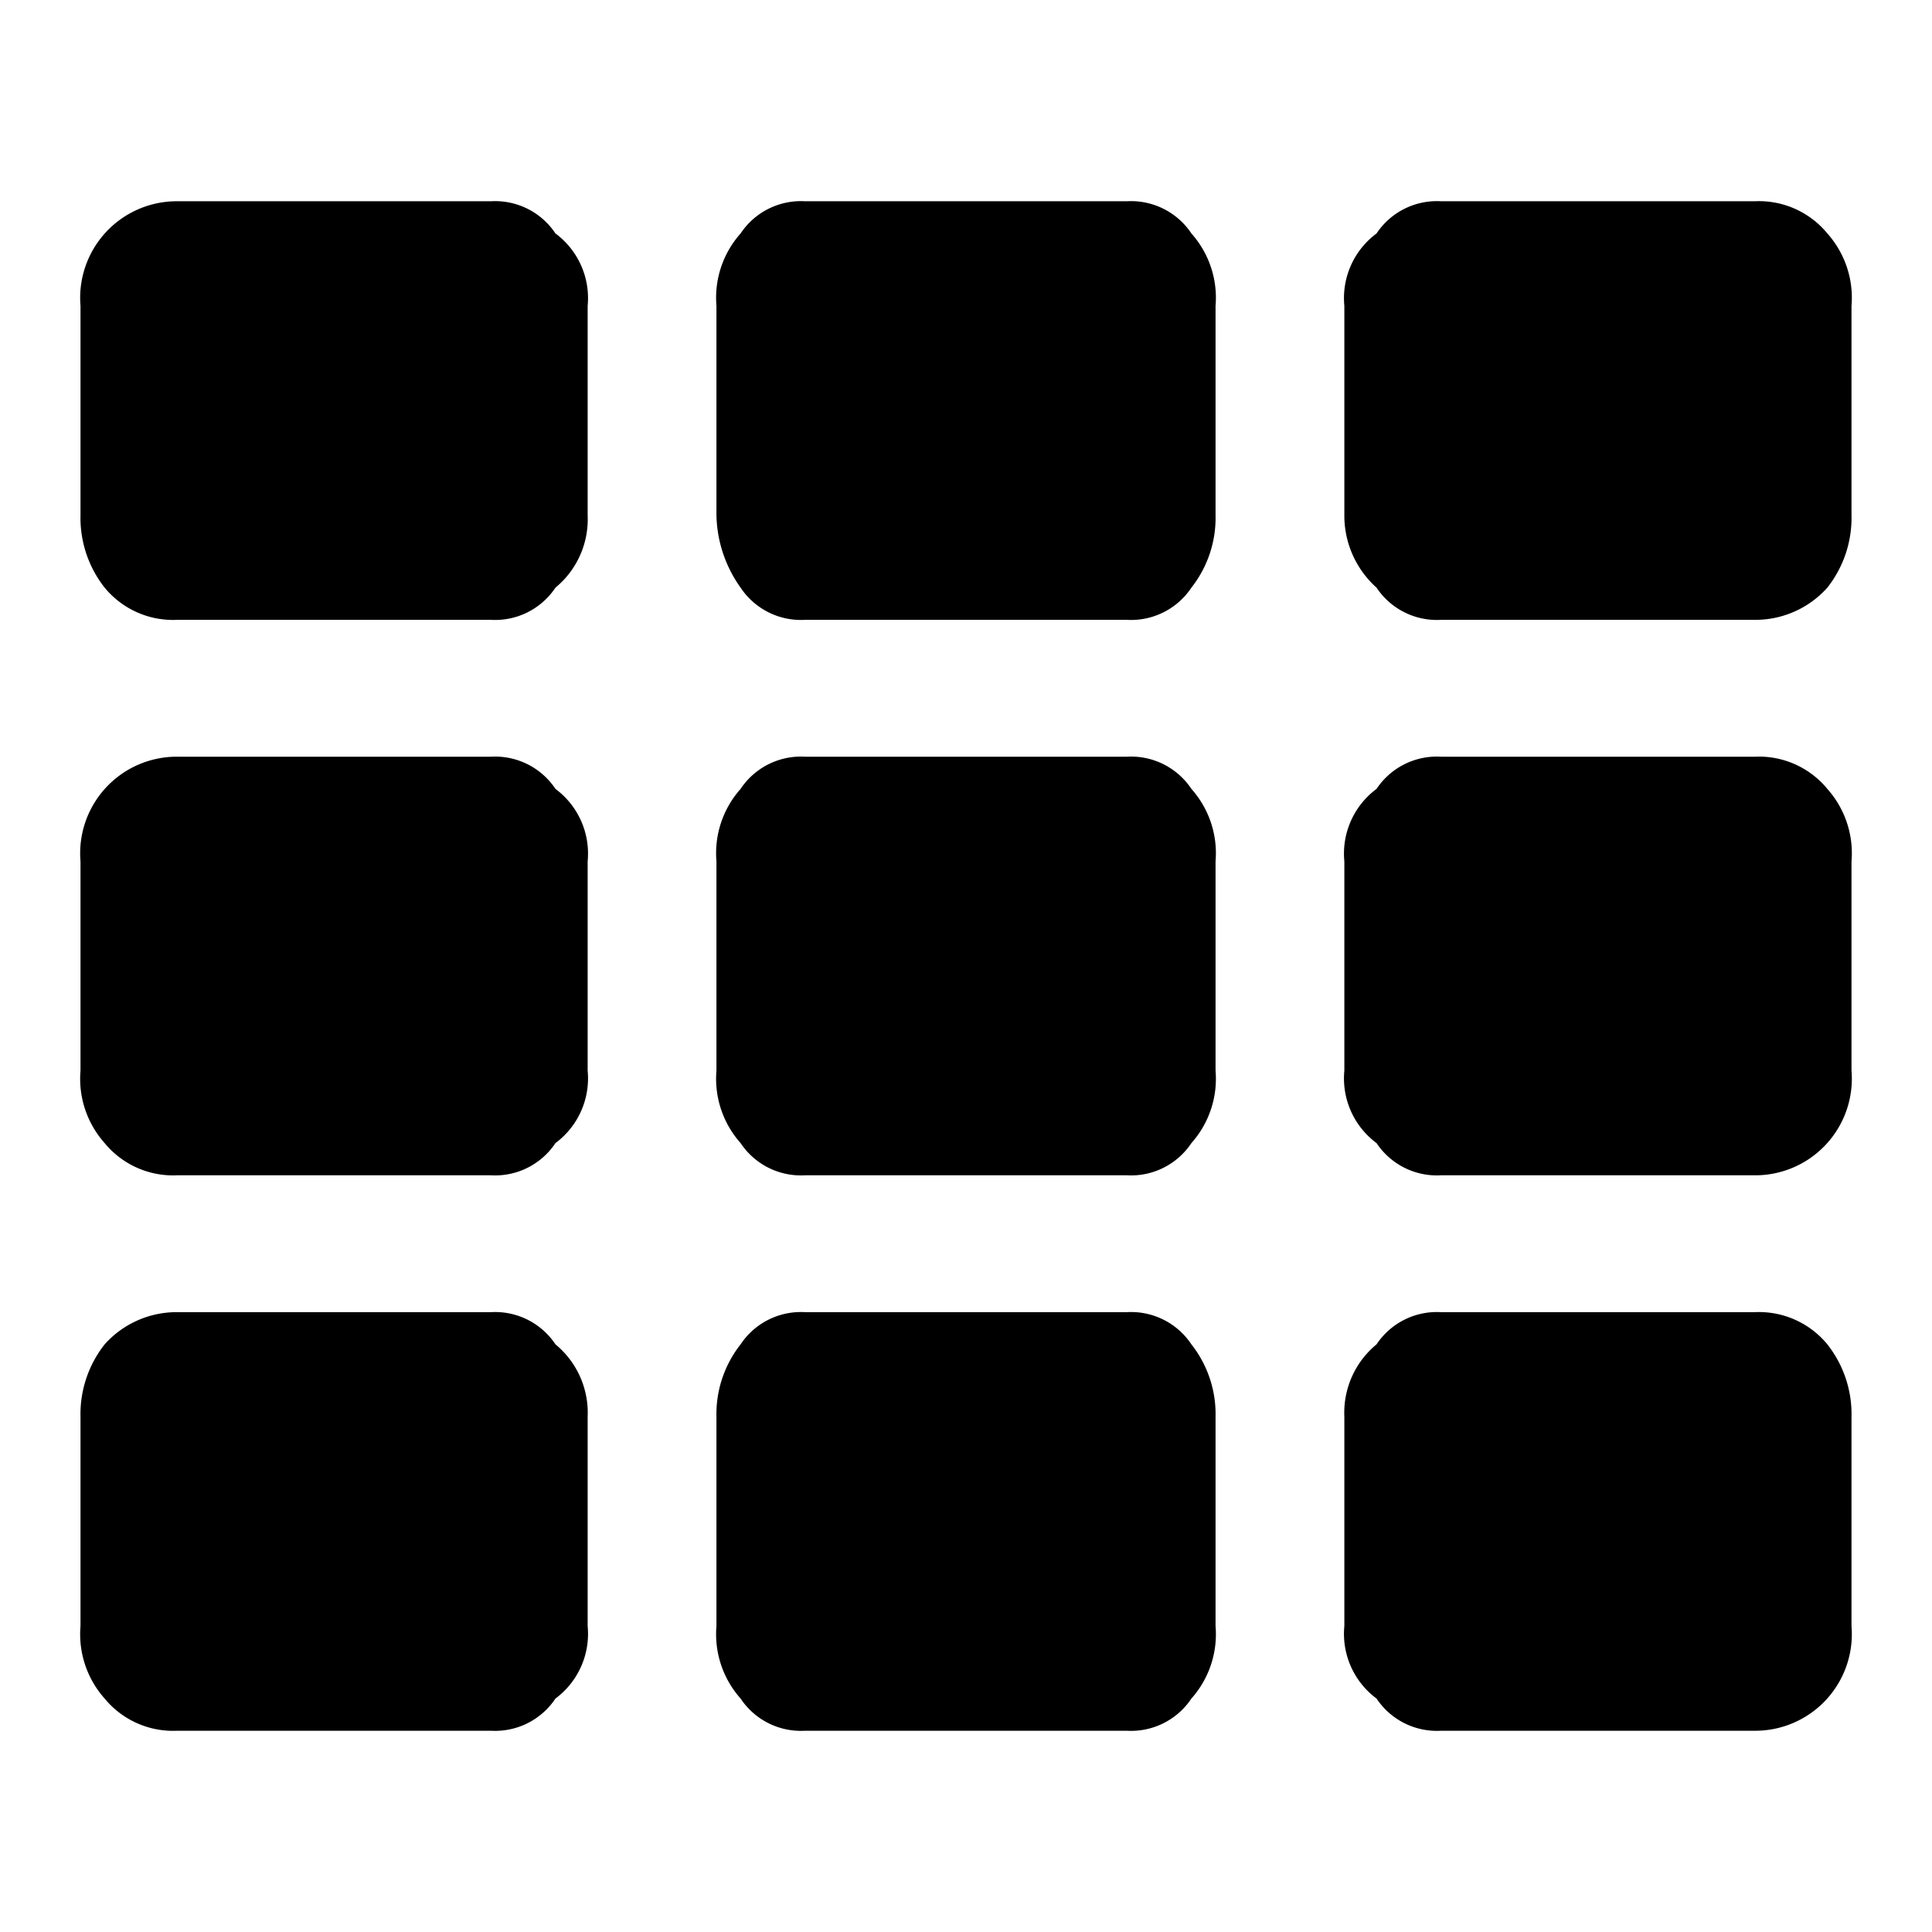 <svg id="图层_1" data-name="图层 1" xmlns="http://www.w3.org/2000/svg" viewBox="0 0 24 24"><defs></defs><title>pttables</title><path class="cls-1" d="M7.3,3.8V6.4a1.1,1.1,0,0,1-.4.9.9.9,0,0,1-.8.4H2.2a1.1,1.1,0,0,1-.9-.4A1.4,1.4,0,0,1,1,6.4V3.8A1.2,1.2,0,0,1,2.2,2.5H6.1a.9.9,0,0,1,.8.4A1,1,0,0,1,7.3,3.8Zm0,6.9v2.6a1,1,0,0,1-.4.9.9.9,0,0,1-.8.4H2.2a1.1,1.1,0,0,1-.9-.4,1.2,1.2,0,0,1-.3-.9V10.7A1.2,1.2,0,0,1,2.2,9.4H6.1a.9.9,0,0,1,.8.4A1,1,0,0,1,7.3,10.7Zm0,6.9v2.6a1,1,0,0,1-.4.9.9.9,0,0,1-.8.4H2.2a1.1,1.1,0,0,1-.9-.4,1.2,1.2,0,0,1-.3-.9V17.6a1.4,1.4,0,0,1,.3-.9,1.2,1.2,0,0,1,.9-.4H6.1a.9.9,0,0,1,.8.4A1.1,1.1,0,0,1,7.3,17.6ZM15.1,3.8V6.4a1.4,1.4,0,0,1-.3.9.9.9,0,0,1-.8.4H10a.9.9,0,0,1-.8-.4,1.6,1.6,0,0,1-.3-.9V3.8a1.2,1.2,0,0,1,.3-.9.9.9,0,0,1,.8-.4h4a.9.9,0,0,1,.8.4A1.2,1.2,0,0,1,15.1,3.8Zm0,6.9v2.6a1.2,1.2,0,0,1-.3.9.9.9,0,0,1-.8.4H10a.9.9,0,0,1-.8-.4,1.2,1.2,0,0,1-.3-.9V10.7a1.2,1.2,0,0,1,.3-.9.9.9,0,0,1,.8-.4h4a.9.9,0,0,1,.8.4A1.2,1.2,0,0,1,15.1,10.7Zm0,6.9v2.6a1.2,1.2,0,0,1-.3.9.9.9,0,0,1-.8.4H10a.9.9,0,0,1-.8-.4,1.2,1.2,0,0,1-.3-.9V17.6a1.4,1.4,0,0,1,.3-.9.9.9,0,0,1,.8-.4h4a.9.9,0,0,1,.8.4A1.4,1.4,0,0,1,15.1,17.6ZM23,3.8V6.4a1.4,1.4,0,0,1-.3.9,1.2,1.2,0,0,1-.9.4H17.9a.9.9,0,0,1-.8-.4,1.2,1.2,0,0,1-.4-.9V3.8a1,1,0,0,1,.4-.9.9.9,0,0,1,.8-.4h3.9a1.1,1.1,0,0,1,.9.4A1.2,1.2,0,0,1,23,3.8Zm0,6.9v2.6a1.2,1.2,0,0,1-1.2,1.3H17.9a.9.9,0,0,1-.8-.4,1,1,0,0,1-.4-.9V10.7a1,1,0,0,1,.4-.9.9.9,0,0,1,.8-.4h3.9a1.1,1.1,0,0,1,.9.4A1.2,1.2,0,0,1,23,10.7Zm0,6.9v2.6a1.2,1.2,0,0,1-1.2,1.3H17.9a.9.9,0,0,1-.8-.4,1,1,0,0,1-.4-.9V17.6a1.1,1.1,0,0,1,.4-.9.9.9,0,0,1,.8-.4h3.9a1.1,1.1,0,0,1,.9.4A1.4,1.4,0,0,1,23,17.6Z"/></svg>